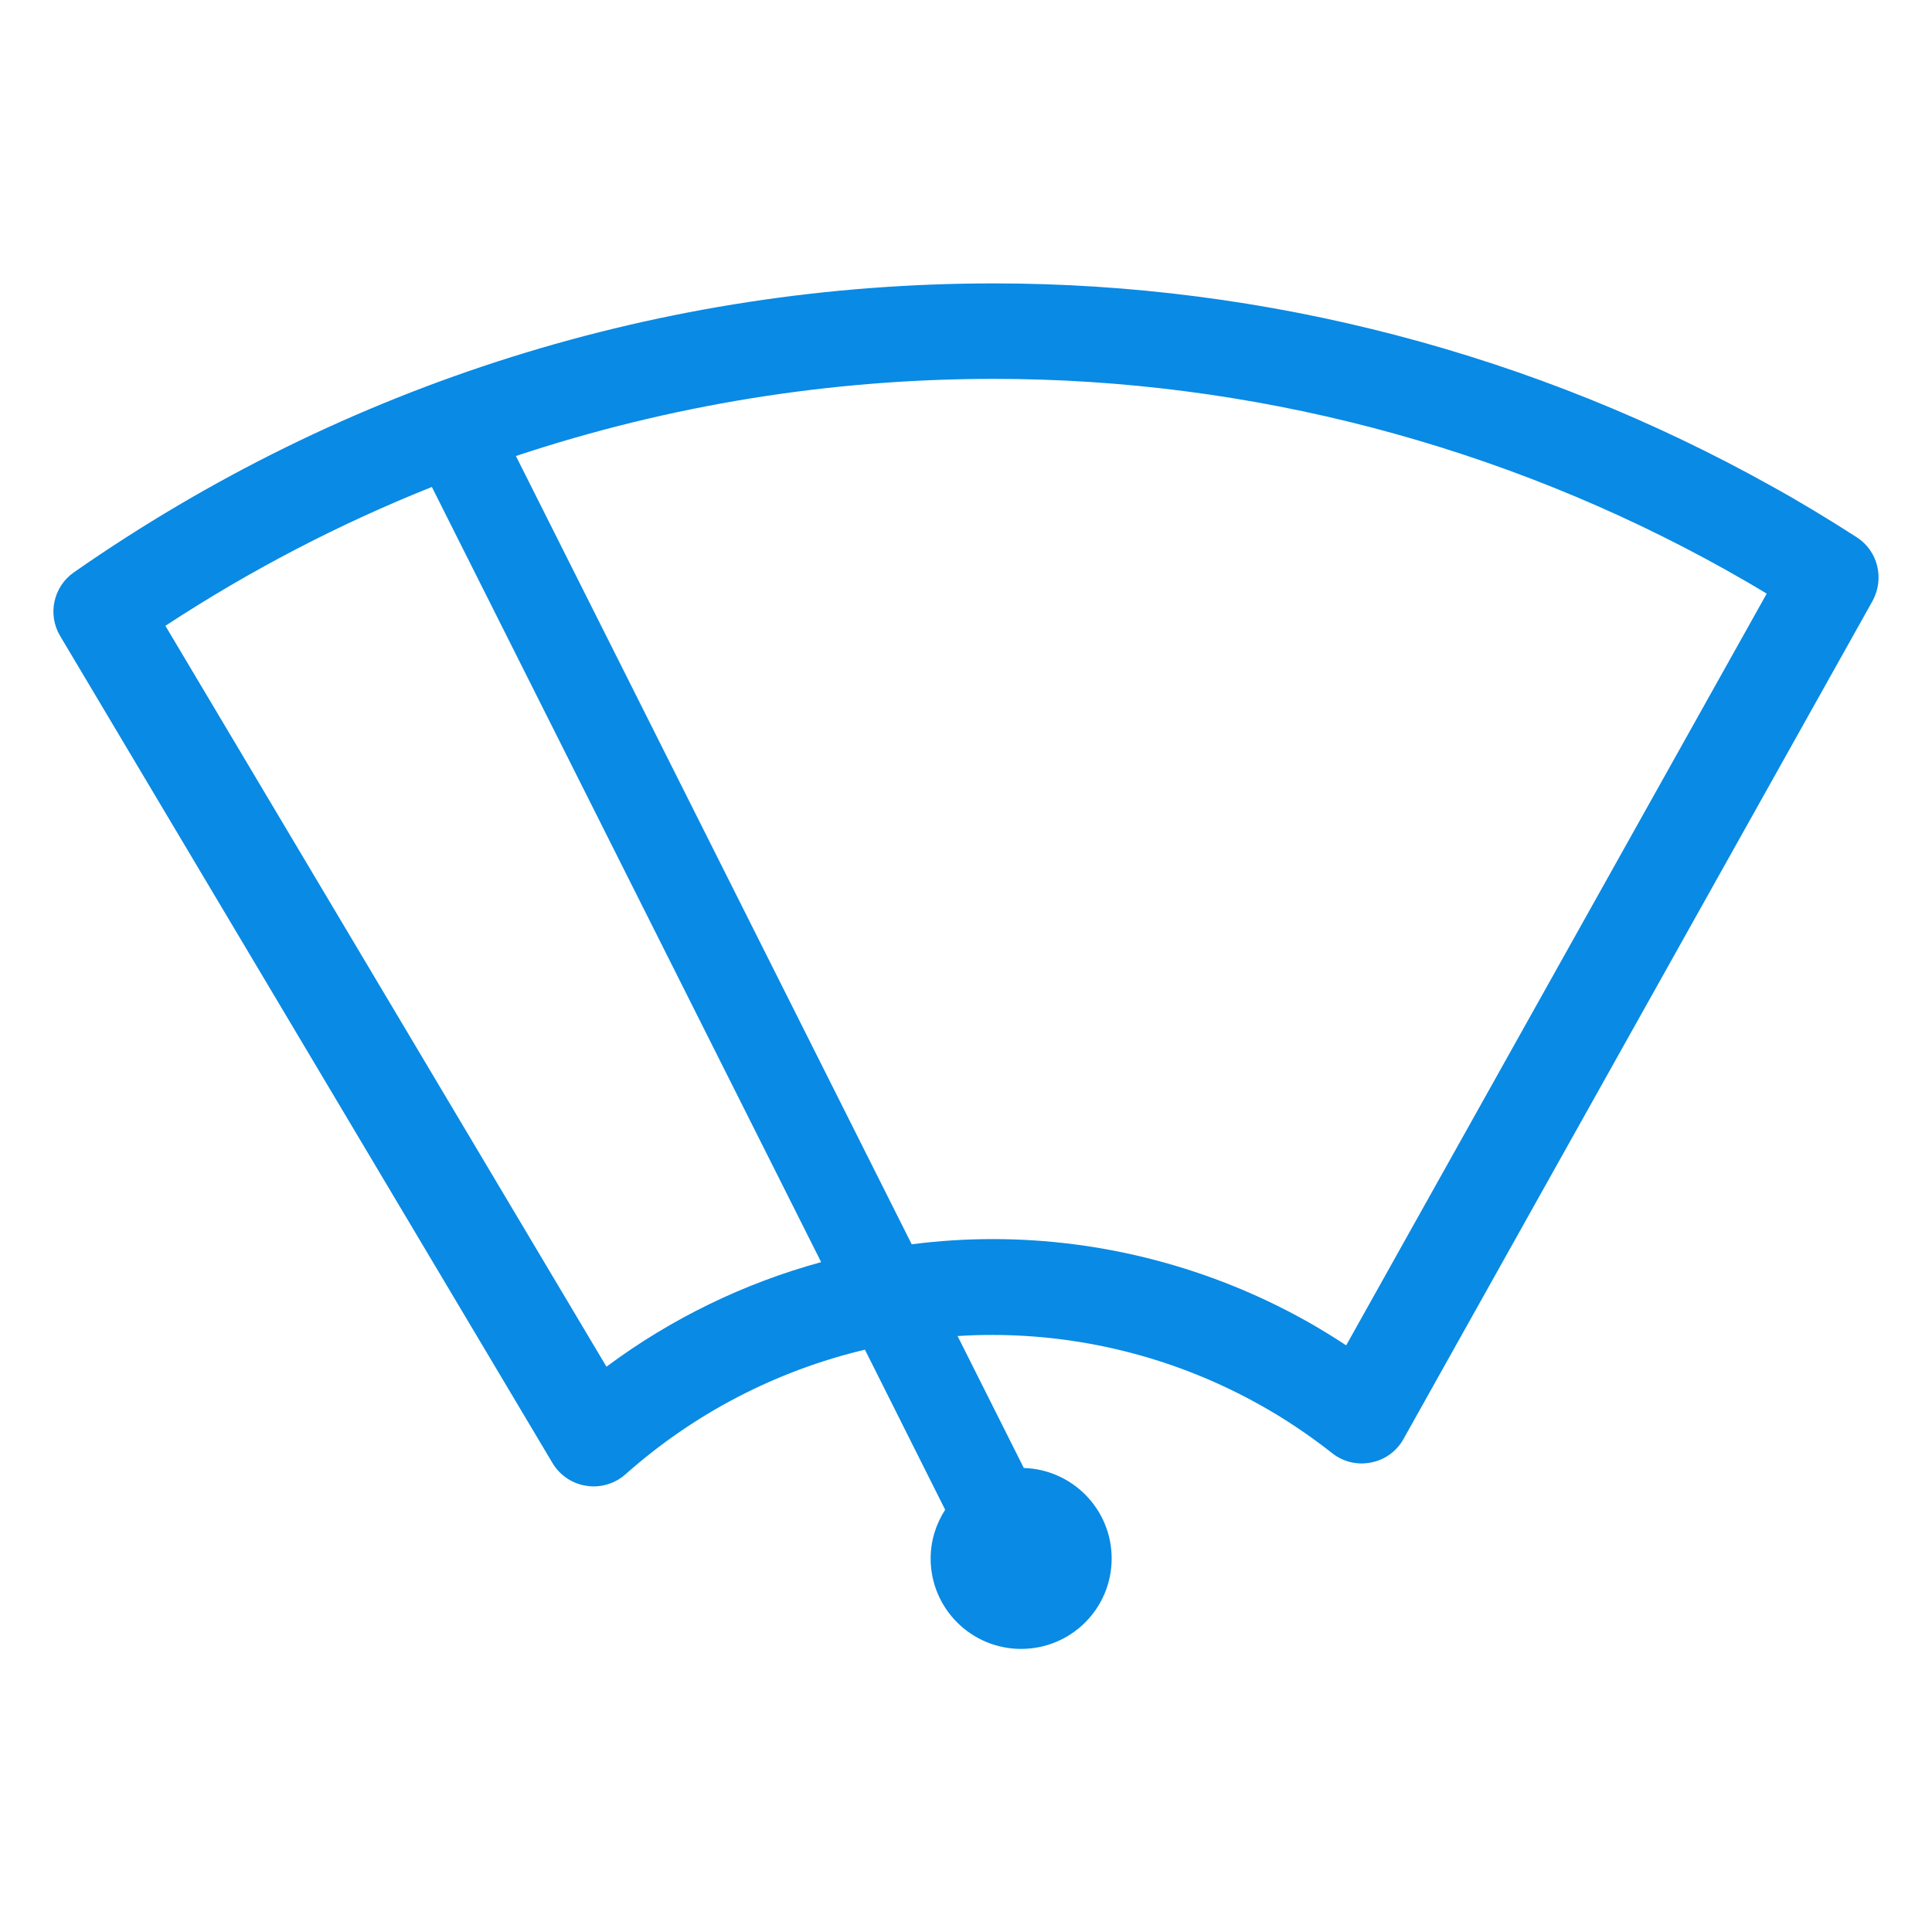 <?xml version="1.0" encoding="UTF-8" standalone="no"?>
<!-- Generator: Adobe Illustrator 16.0.4, SVG Export Plug-In . SVG Version: 6.00 Build 0)  -->

<svg
   xmlns:dc="http://purl.org/dc/elements/1.1/"
   xmlns:cc="http://creativecommons.org/ns#"
   xmlns:rdf="http://www.w3.org/1999/02/22-rdf-syntax-ns#"
   xmlns:svg="http://www.w3.org/2000/svg"
   xmlns="http://www.w3.org/2000/svg"
   xmlns:sodipodi="http://sodipodi.sourceforge.net/DTD/sodipodi-0.dtd"
   xmlns:inkscape="http://www.inkscape.org/namespaces/inkscape"
   version="1.1"
   id="Layer_1"
   x="0px"
   y="0px"
   width="19.286px"
   height="19.287px"
   viewBox="0 0 19.286 19.287"
   enable-background="new 0 0 19.286 19.287"
   xml:space="preserve"
   inkscape:version="0.48.4 r9939"
   sodipodi:docname="windshield-wiper-replacement.svg"><defs
     id="defs3069" /><sodipodi:namedview
     pagecolor="#ffffff"
     bordercolor="#666666"
     borderopacity="1"
     objecttolerance="10"
     gridtolerance="10"
     guidetolerance="10"
     inkscape:pageopacity="0"
     inkscape:pageshadow="2"
     inkscape:window-width="1920"
     inkscape:window-height="1056"
     id="namedview3067"
     showgrid="false"
     inkscape:zoom="12.236221"
     inkscape:cx="-4.7405263"
     inkscape:cy="9.6435003"
     inkscape:window-x="0"
     inkscape:window-y="24"
     inkscape:window-maximized="1"
     inkscape:current-layer="Layer_1" /><path
     fill="#333333"
     d="M18.533,5.362c-0.287-0.184-0.559-0.349-0.832-0.5c-2.375-1.33-5.064-2.033-7.778-2.033  c-3.303,0-6.479,0.998-9.185,2.884c-0.205,0.143-0.266,0.42-0.138,0.635l4.916,8.258c0.073,0.121,0.196,0.205,0.338,0.226  c0.024,0.004,0.048,0.006,0.072,0.006c0.115,0,0.229-0.042,0.317-0.12c0.687-0.611,1.508-1.035,2.391-1.245l0.801,1.598  c-0.091,0.141-0.145,0.308-0.145,0.486c0,0.5,0.405,0.903,0.903,0.903c0.5,0,0.904-0.403,0.904-0.903  c0-0.49-0.391-0.888-0.877-0.903l-0.661-1.317c0.114-0.008,0.231-0.011,0.349-0.011c0.93,0,1.853,0.241,2.667,0.697  c0.251,0.139,0.494,0.303,0.722,0.482c0.11,0.088,0.251,0.122,0.39,0.094c0.137-0.026,0.255-0.112,0.323-0.234l4.683-8.367  C18.814,5.775,18.746,5.498,18.533,5.362z M6.054,13.643L1.651,6.247C2.496,5.693,3.387,5.23,4.311,4.861l3.886,7.738  C7.427,12.81,6.7,13.162,6.054,13.643z M13.438,13.43c-0.129-0.086-0.262-0.166-0.396-0.242c-0.957-0.536-2.04-0.819-3.133-0.819  c-0.272,0-0.542,0.018-0.808,0.052L5.15,4.552c1.527-0.507,3.133-0.77,4.772-0.77c2.55,0,5.078,0.661,7.312,1.91  c0.135,0.076,0.268,0.152,0.402,0.234L13.438,13.43z"
     id="path3065"
     style="fill:#098ae4;fill-opacity:1" /></svg>